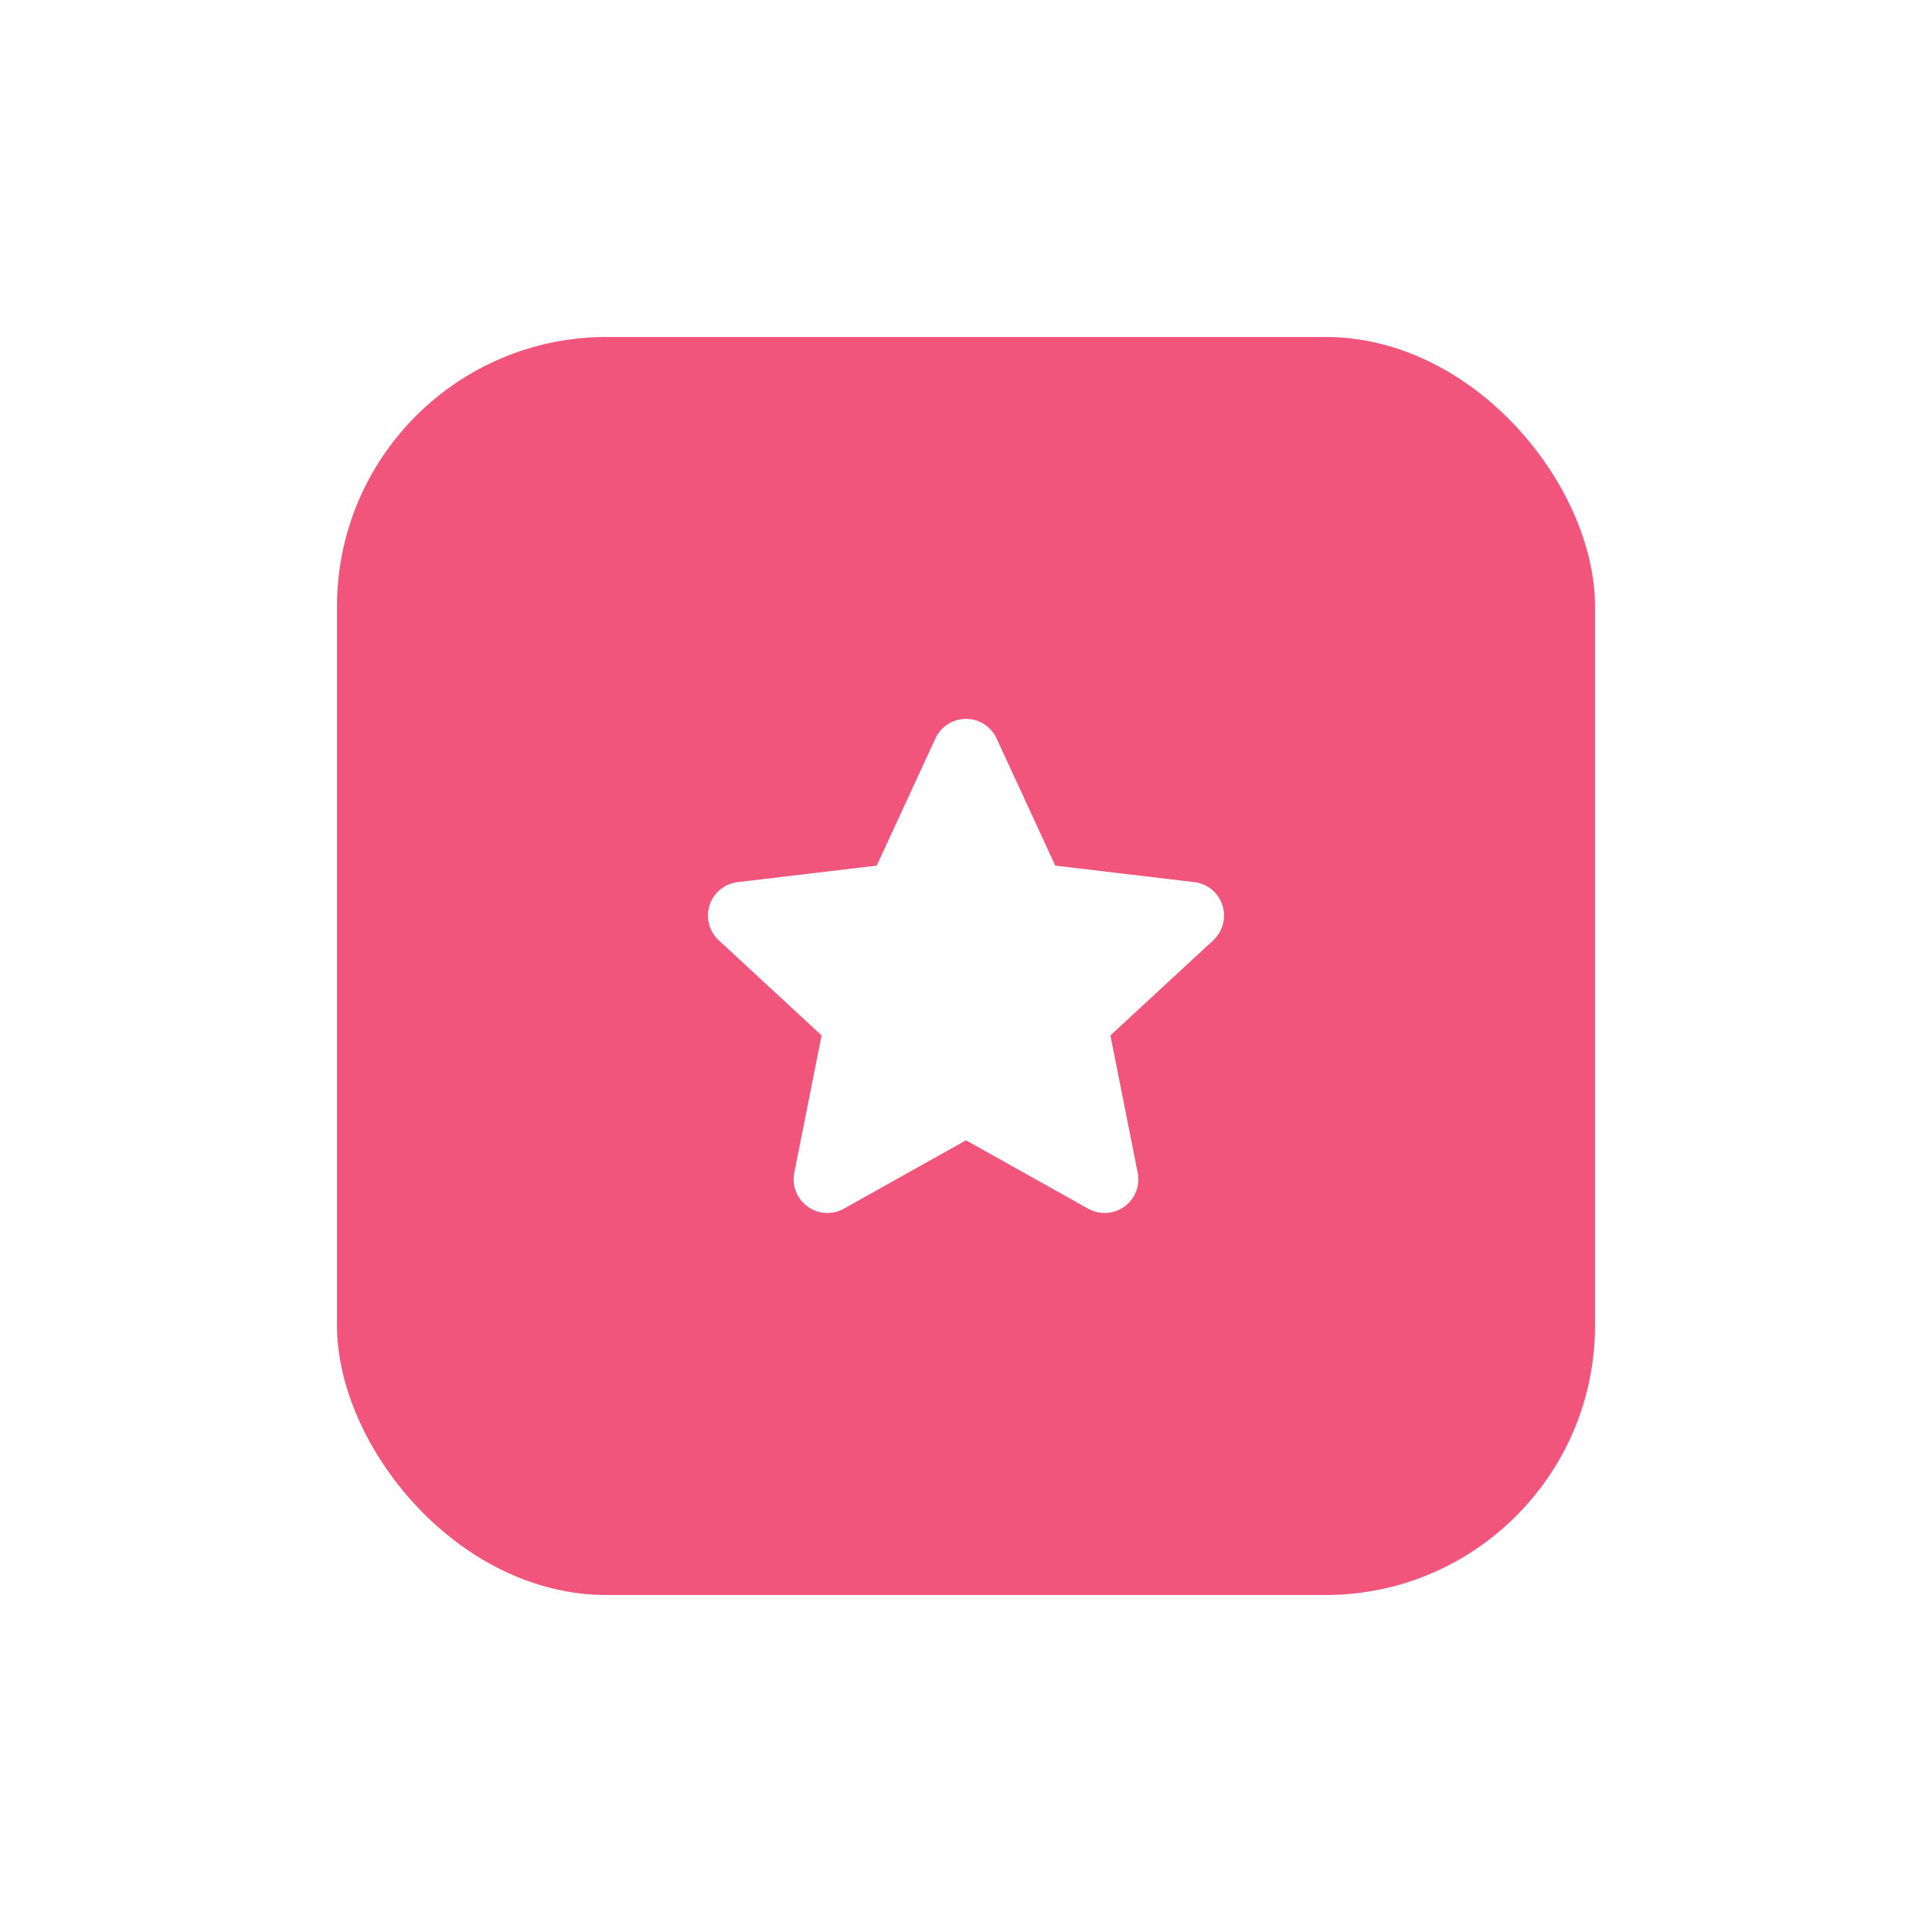 <svg width="86" height="86" viewBox="0 0 86 86" fill="none" xmlns="http://www.w3.org/2000/svg">
<g filter="url(#filter0_d_1785_185066)">
<rect x="15" y="8" width="56" height="56" rx="12" fill="#F2557C"/>
<path fill-rule="evenodd" clip-rule="evenodd" d="M43 25C43.585 25 44.117 25.34 44.362 25.872L46.973 31.532L53.163 32.266C53.744 32.335 54.232 32.735 54.413 33.292C54.594 33.848 54.434 34.459 54.005 34.857L49.428 39.089L50.643 45.202C50.757 45.776 50.527 46.364 50.053 46.708C49.58 47.052 48.95 47.089 48.439 46.804L43 43.759L37.561 46.804C37.05 47.089 36.42 47.052 35.947 46.708C35.473 46.364 35.243 45.776 35.357 45.202L36.572 39.089L31.995 34.857C31.566 34.459 31.407 33.848 31.587 33.292C31.768 32.735 32.256 32.335 32.837 32.266L39.027 31.532L41.638 25.872C41.883 25.34 42.415 25 43 25Z" fill="white"/>
</g>
<defs>
<filter id="filter0_d_1785_185066" x="0" y="0" width="86" height="86" filterUnits="userSpaceOnUse" color-interpolation-filters="sRGB">
<feFlood flood-opacity="0" result="BackgroundImageFix"/>
<feColorMatrix in="SourceAlpha" type="matrix" values="0 0 0 0 0 0 0 0 0 0 0 0 0 0 0 0 0 0 127 0" result="hardAlpha"/>
<feOffset dy="7"/>
<feGaussianBlur stdDeviation="7.5"/>
<feColorMatrix type="matrix" values="0 0 0 0 0.333 0 0 0 0 0.333 0 0 0 0 0.333 0 0 0 0.1 0"/>
<feBlend mode="normal" in2="BackgroundImageFix" result="effect1_dropShadow_1785_185066"/>
<feBlend mode="normal" in="SourceGraphic" in2="effect1_dropShadow_1785_185066" result="shape"/>
</filter>
</defs>
</svg>
